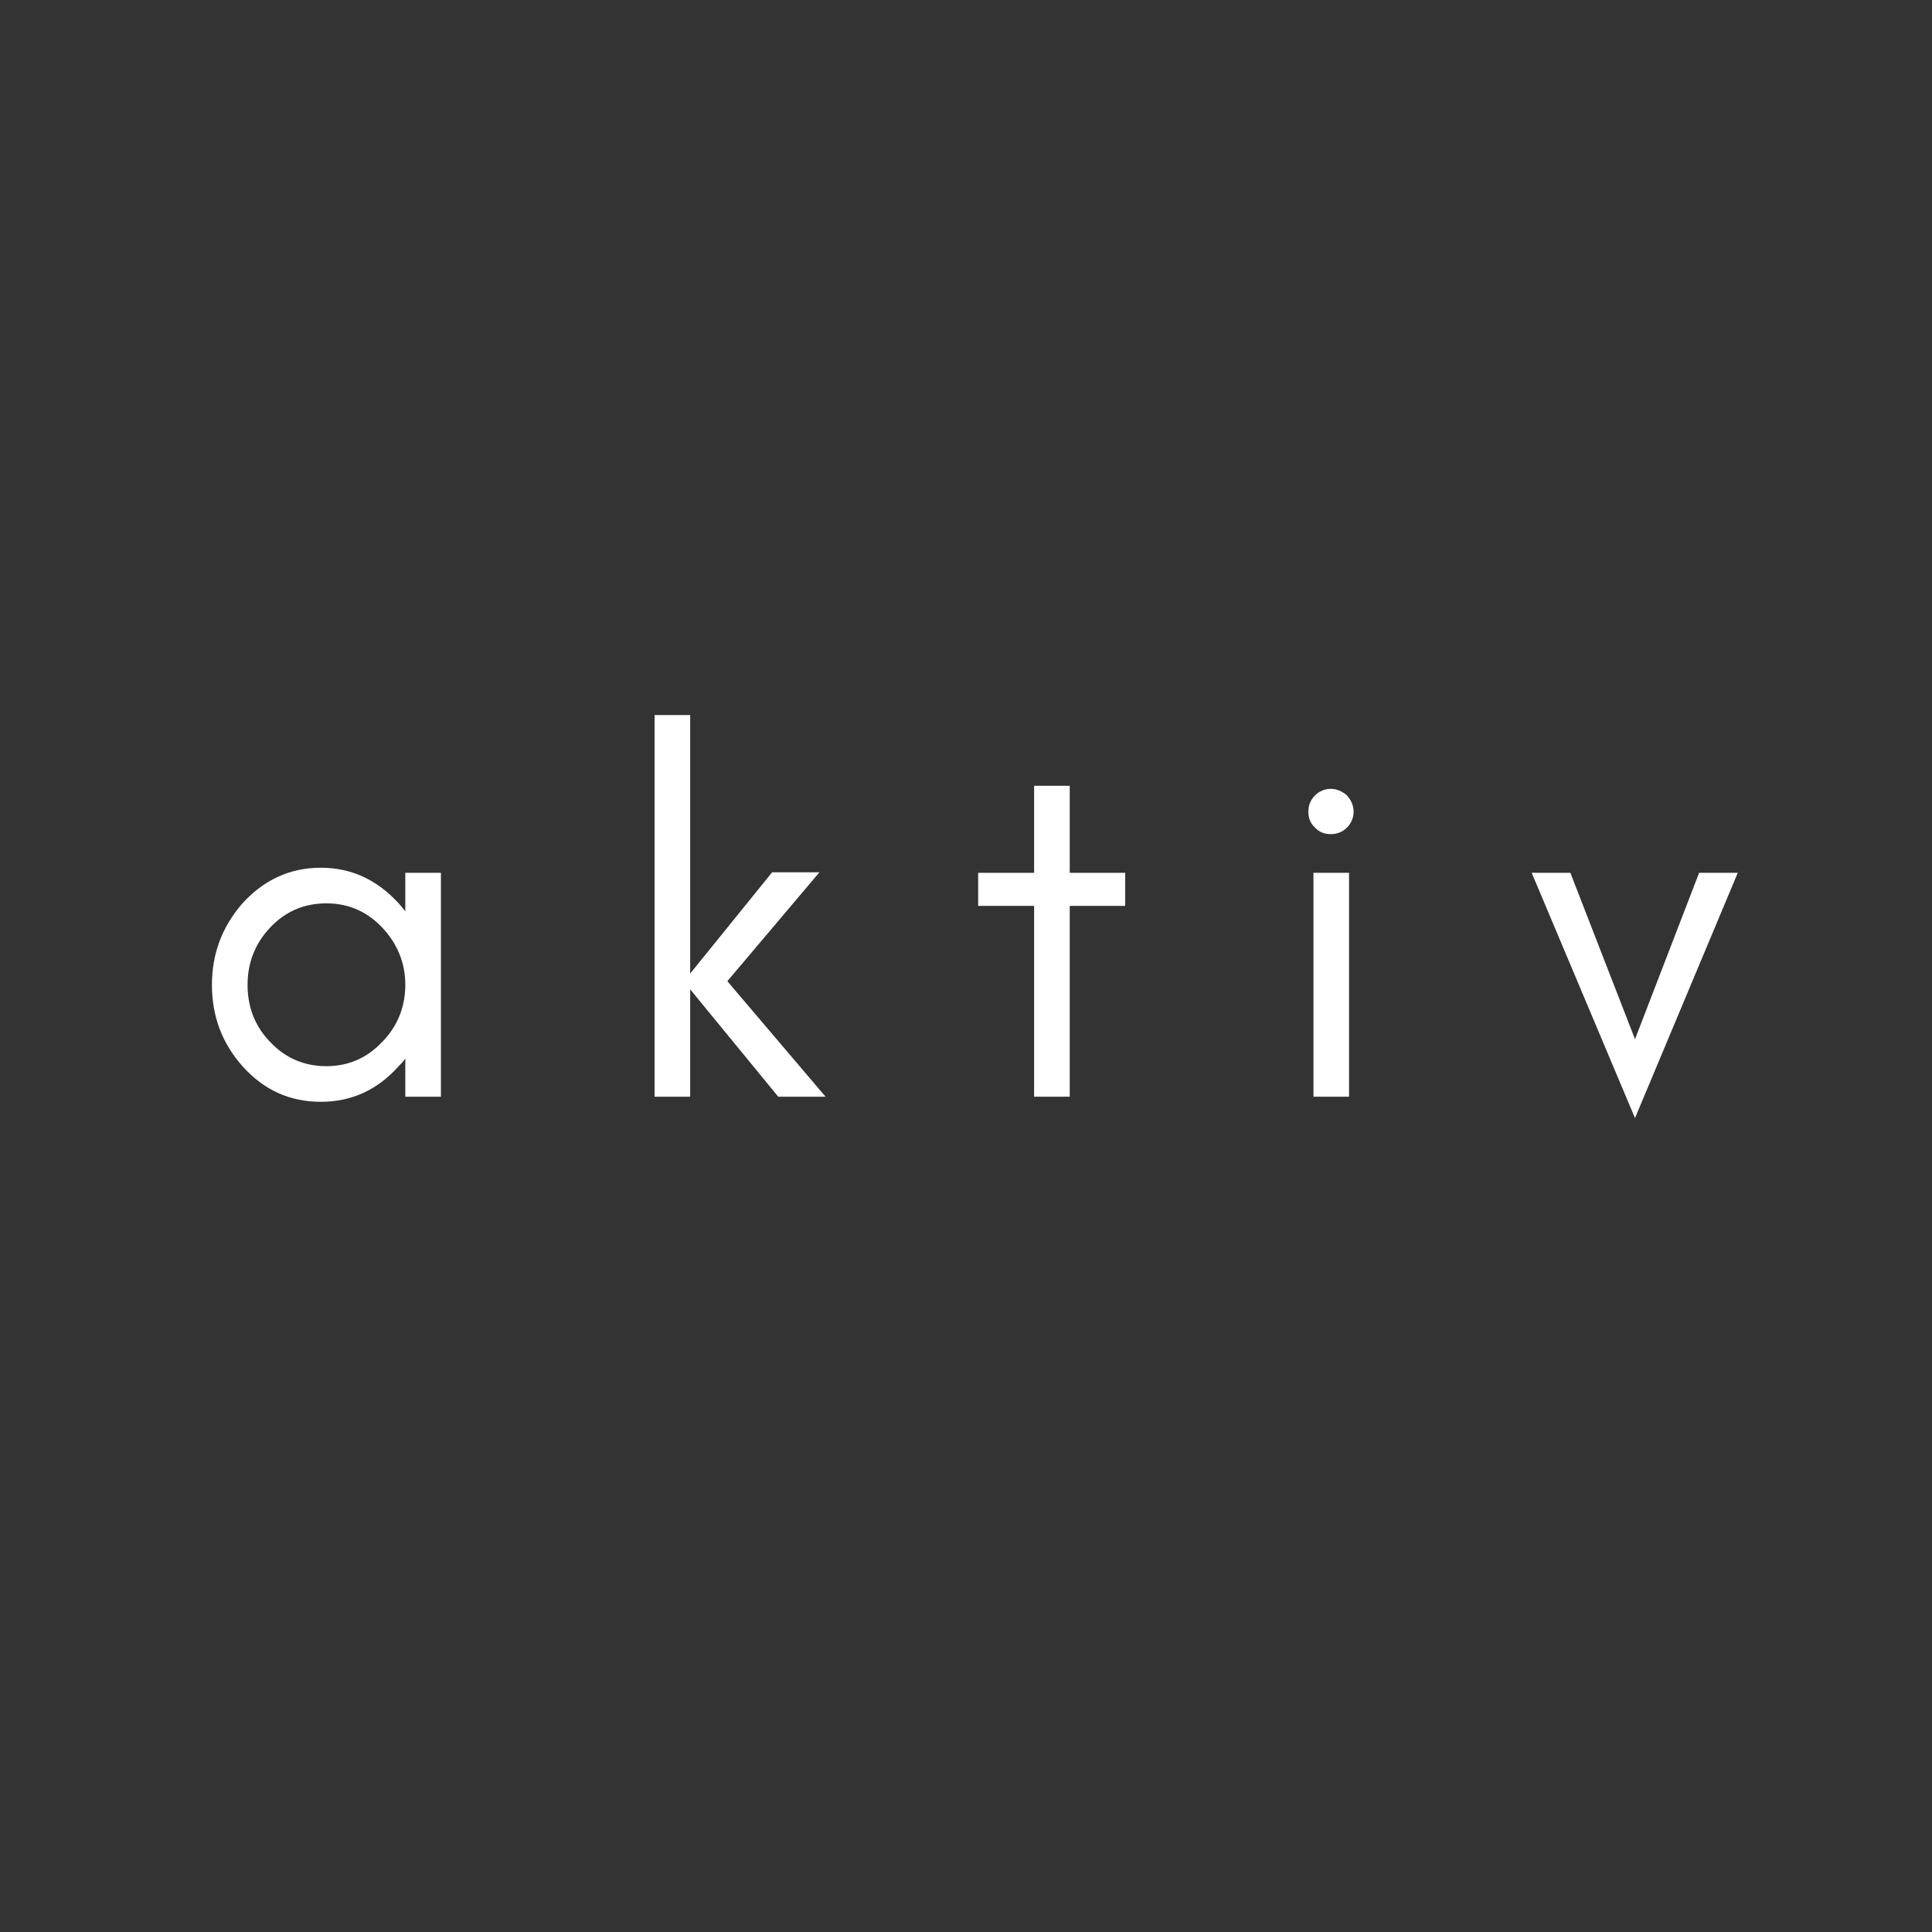 <svg xmlns="http://www.w3.org/2000/svg" xmlns:xlink="http://www.w3.org/1999/xlink" width="500" zoomAndPan="magnify" viewBox="0 0 375 375" height="500" preserveAspectRatio="xMidYMid meet" version="1.0"><rect x="0" y="0" width="375" height="375" fill="#333333" stroke="none"/><defs><g/></defs><g fill="#ffffff" fill-opacity="1"><g transform="translate(36.692, 212.87)"><g><path d="M 41.977 -21.73 C 41.977 -17.48 40.496 -13.73 37.531 -10.668 C 34.57 -7.508 30.914 -5.926 26.668 -5.926 C 22.32 -5.926 18.668 -7.508 15.703 -10.668 C 12.742 -13.73 11.359 -17.48 11.359 -21.73 C 11.359 -25.879 12.742 -29.633 15.703 -32.793 C 18.668 -35.953 22.32 -37.531 26.668 -37.531 C 30.914 -37.531 34.57 -35.953 37.531 -32.793 C 40.496 -29.633 41.977 -25.879 41.977 -21.73 Z M 48.891 0 L 48.891 -43.457 L 41.977 -43.457 L 41.977 -35.953 C 41.582 -36.543 41.09 -37.039 40.691 -37.531 C 36.543 -42.074 31.508 -44.445 25.582 -44.445 C 19.555 -44.445 14.52 -42.074 10.371 -37.531 C 6.422 -32.988 4.445 -27.754 4.445 -21.73 C 4.445 -15.605 6.422 -10.371 10.371 -5.926 C 14.52 -1.285 19.555 0.988 25.582 0.988 C 31.508 0.988 36.543 -1.285 40.691 -5.926 C 41.09 -6.32 41.582 -6.816 41.977 -7.406 L 41.977 0 Z M 48.891 0 "/></g></g></g><g fill="#ffffff" fill-opacity="1"><g transform="translate(92.981, 212.87)"><g/></g></g><g fill="#ffffff" fill-opacity="1"><g transform="translate(119.644, 212.87)"><g><path d="M 14.32 0 L 14.32 -20.84 L 31.41 0 L 40.594 0 L 21.531 -22.422 L 39.41 -43.559 L 30.223 -43.559 L 14.32 -23.902 L 14.32 -74.078 L 7.406 -74.078 L 7.406 0 Z M 14.32 0 "/></g></g></g><g fill="#ffffff" fill-opacity="1"><g transform="translate(161.219, 212.87)"><g/></g></g><g fill="#ffffff" fill-opacity="1"><g transform="translate(187.882, 212.87)"><g><path d="M 1.977 -37.039 L 12.84 -37.039 L 12.84 0 L 19.754 0 L 19.754 -37.039 L 30.52 -37.039 L 30.52 -43.457 L 19.754 -43.457 L 19.754 -60.348 L 12.84 -60.348 L 12.84 -43.457 L 1.977 -43.457 Z M 1.977 -37.039 "/></g></g></g><g fill="#ffffff" fill-opacity="1"><g transform="translate(220.372, 212.87)"><g/></g></g><g fill="#ffffff" fill-opacity="1"><g transform="translate(247.035, 212.87)"><g><path d="M 14.422 -58.473 C 13.531 -59.262 12.445 -59.754 11.258 -59.754 C 10.074 -59.754 8.988 -59.262 8.199 -58.473 C 7.309 -57.582 6.914 -56.496 6.914 -55.312 C 6.914 -54.125 7.309 -53.039 8.199 -52.25 C 8.988 -51.359 10.074 -50.965 11.258 -50.965 C 12.445 -50.965 13.531 -51.359 14.422 -52.25 C 15.211 -53.039 15.703 -54.125 15.703 -55.312 C 15.703 -56.496 15.211 -57.582 14.422 -58.473 Z M 14.816 0 L 14.816 -43.457 L 7.902 -43.457 L 7.902 0 Z M 14.816 0 "/></g></g></g><g fill="#ffffff" fill-opacity="1"><g transform="translate(269.649, 212.87)"><g/></g></g><g fill="#ffffff" fill-opacity="1"><g transform="translate(296.313, 212.87)"><g><path d="M 21.039 4.148 L 40.988 -43.457 L 33.484 -43.457 L 21.039 -11.16 L 8.496 -43.457 L 0.988 -43.457 Z M 21.039 4.148 "/></g></g></g></svg>